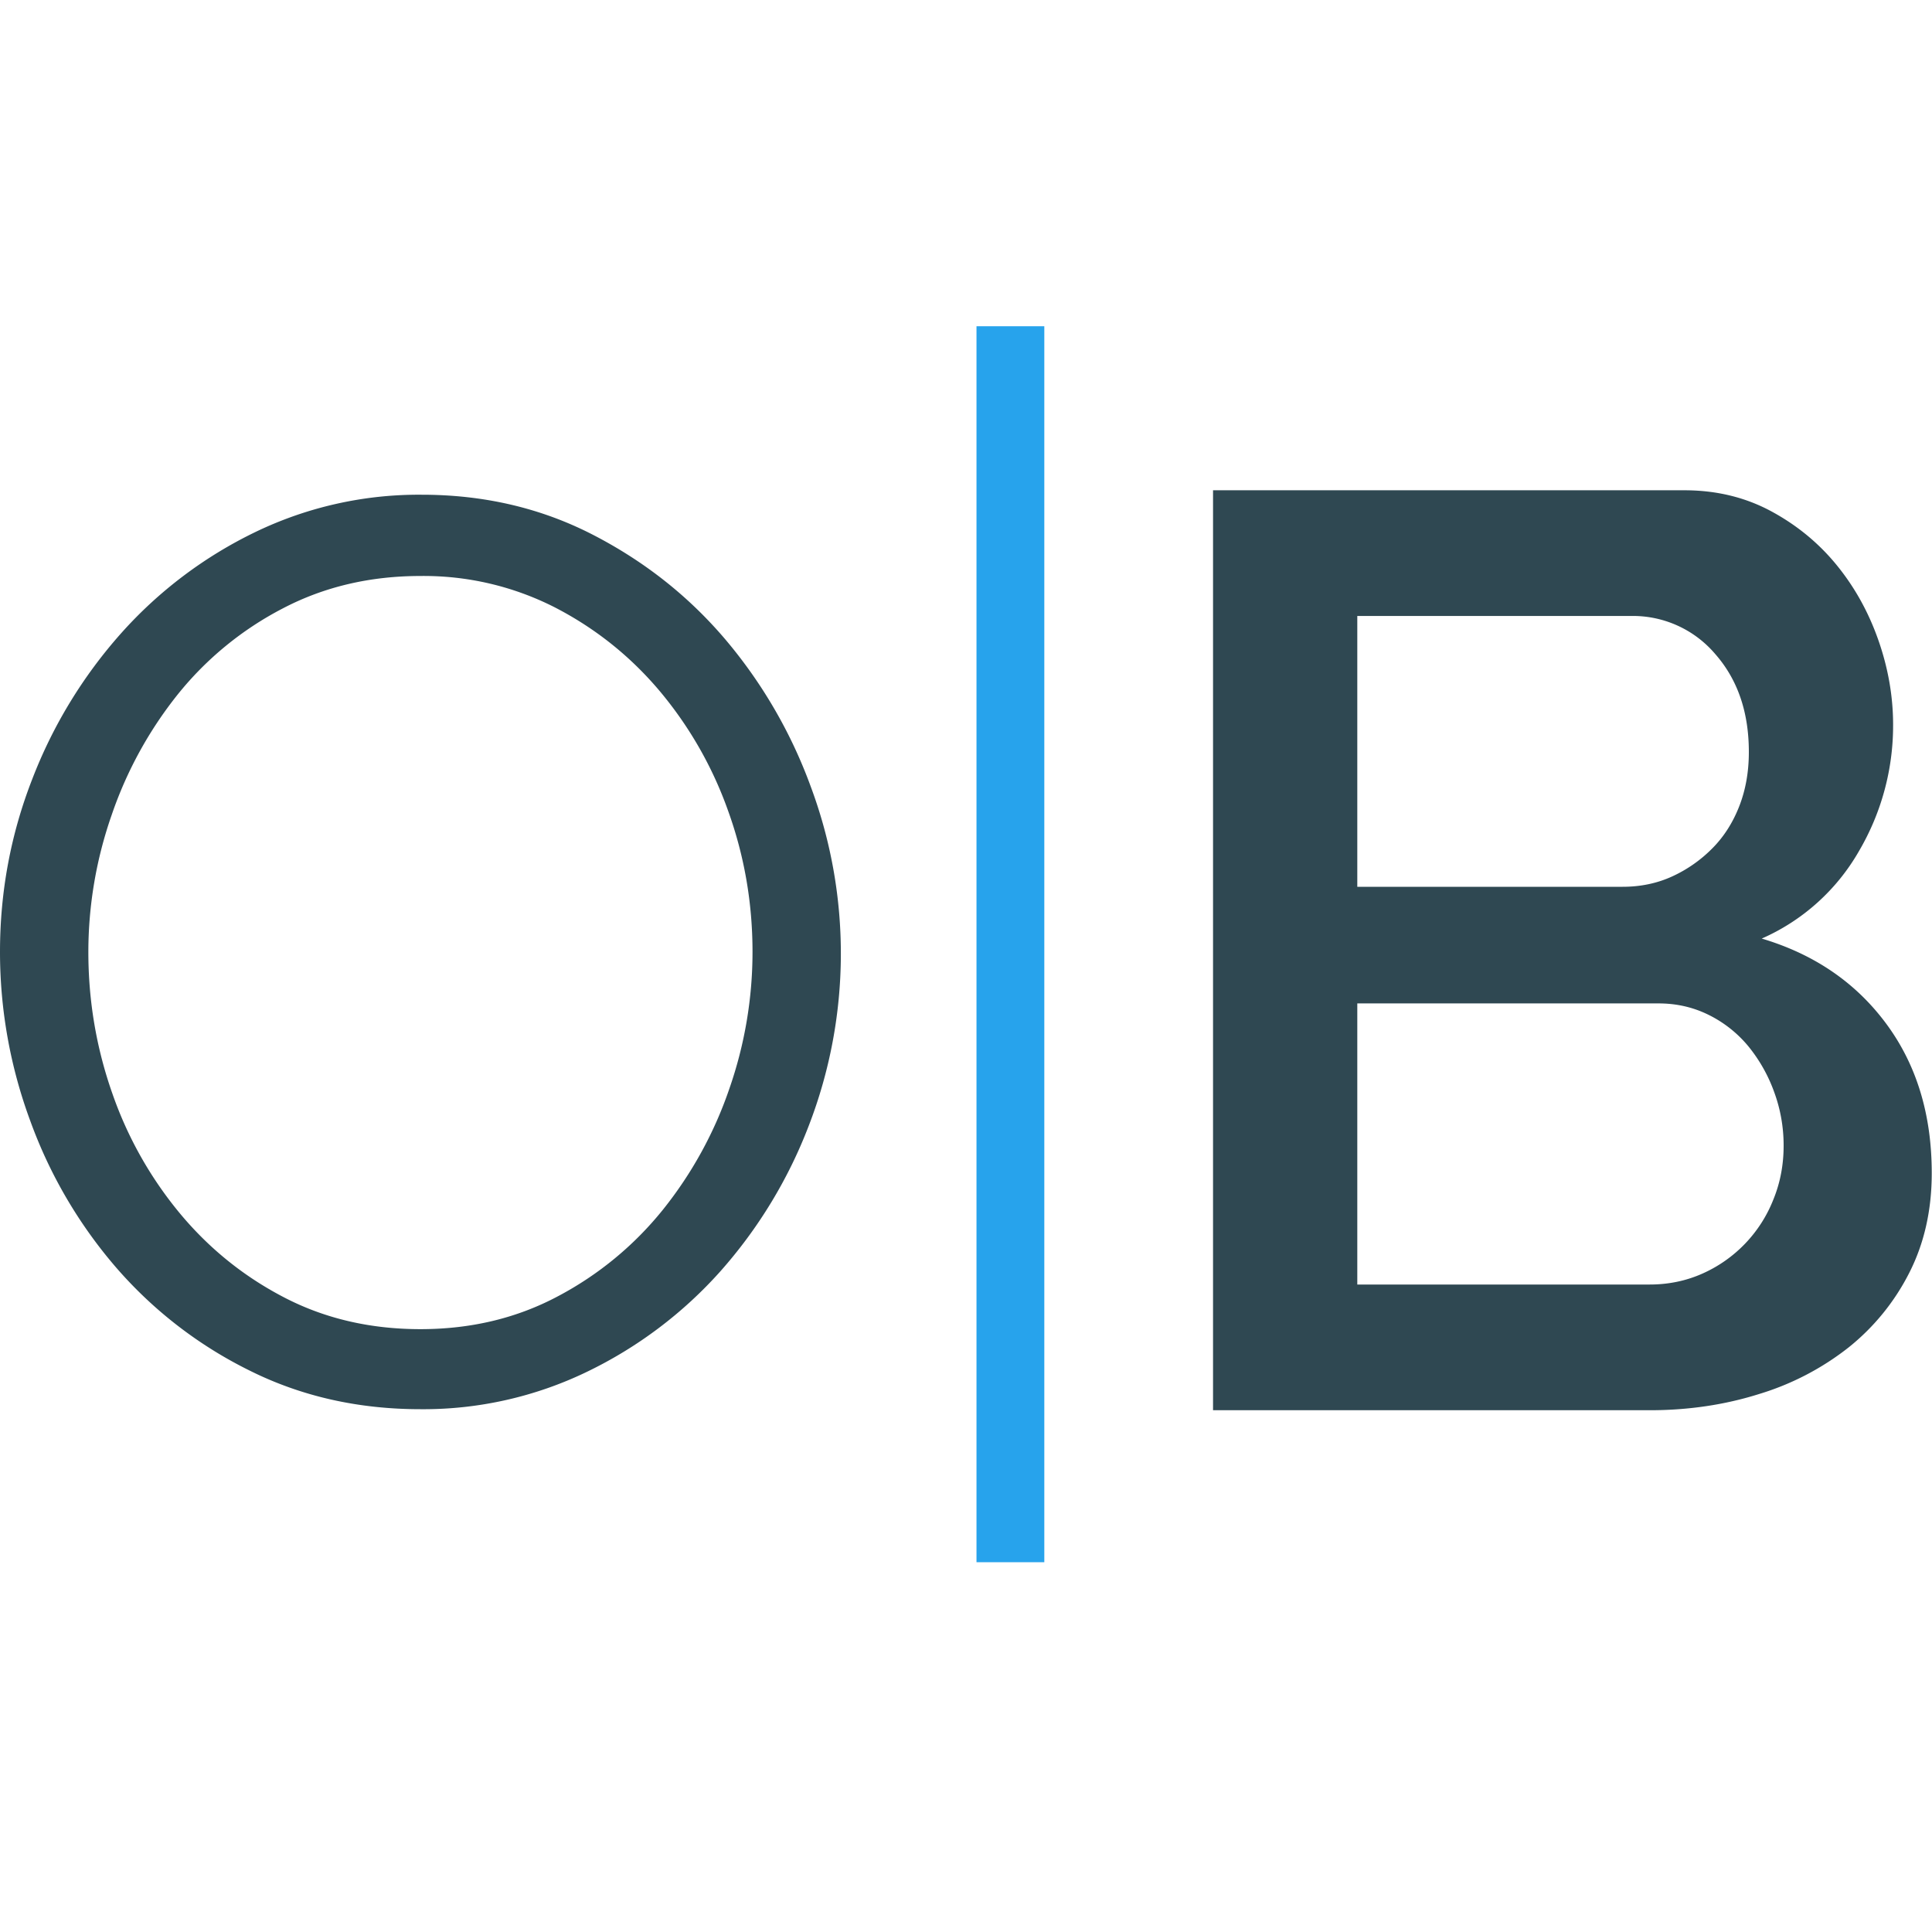 <svg width="30" height="30" viewBox="0 0 30 30" xmlns="http://www.w3.org/2000/svg"><title>OBFavicon</title><g fill="none" fill-rule="evenodd"><path d="M0 0h30v30H0z"/><path d="M6.529 21.882c-.967 0-1.853-.2-2.657-.602a6.609 6.609 0 0 1-2.068-1.597A7.273 7.273 0 0 1 .47 17.405 7.556 7.556 0 0 1 0 14.782c0-.934.167-1.828.5-2.682a7.401 7.401 0 0 1 1.382-2.268A6.687 6.687 0 0 1 3.96 8.264a5.837 5.837 0 0 1 2.588-.582c.968 0 1.853.207 2.657.621.804.414 1.49.957 2.059 1.627a7.53 7.53 0 0 1 1.323 2.278 7.421 7.421 0 0 1-.03 5.276 7.376 7.376 0 0 1-1.372 2.258A6.642 6.642 0 0 1 9.117 21.3a5.837 5.837 0 0 1-2.588.582zm-5.157-7.1c0 .762.125 1.495.373 2.199a5.992 5.992 0 0 0 1.059 1.873c.457.546 1 .98 1.627 1.302.627.322 1.327.483 2.098.483.784 0 1.496-.17 2.137-.512a5.217 5.217 0 0 0 1.627-1.342 6.208 6.208 0 0 0 1.03-1.873 6.455 6.455 0 0 0 .362-2.13c0-.763-.127-1.496-.382-2.2a6.021 6.021 0 0 0-1.069-1.863c-.457-.539-1-.97-1.627-1.292a4.482 4.482 0 0 0-2.078-.483c-.784 0-1.497.168-2.137.503a5.1 5.1 0 0 0-1.628 1.331 6.208 6.208 0 0 0-1.029 1.874 6.455 6.455 0 0 0-.363 2.13zM29.996 18.216c0 .577-.117 1.093-.35 1.55a3.517 3.517 0 0 1-.94 1.156 4.222 4.222 0 0 1-1.39.724c-.533.168-1.1.252-1.7.252h-6.78V7.613h7.32c.493 0 .94.108 1.34.322.4.215.74.493 1.02.835.28.342.497.731.65 1.167.153.436.23.875.23 1.318a3.85 3.85 0 0 1-.53 1.961 3.242 3.242 0 0 1-1.51 1.358c.813.242 1.457.681 1.93 1.318.473.637.71 1.412.71 2.324zm-2.3-.423a2.4 2.4 0 0 0-.15-.845 2.416 2.416 0 0 0-.4-.704 1.878 1.878 0 0 0-.61-.483c-.24-.12-.5-.18-.78-.18h-4.68v4.365h4.54c.293 0 .567-.057.82-.17a2.099 2.099 0 0 0 1.1-1.148c.107-.261.16-.54.16-.835zm-6.62-8.228v4.205h4.12c.28 0 .537-.054.77-.161a2.11 2.11 0 0 0 .62-.433c.18-.18.32-.399.42-.654.1-.255.15-.536.15-.845 0-.617-.173-1.123-.52-1.519a1.678 1.678 0 0 0-1.32-.593h-4.24z" fill="#2F4852"/><path fill="#27A3EC" d="M15.163 5.066h1.053v19.192h-1.053z"/></g></svg>